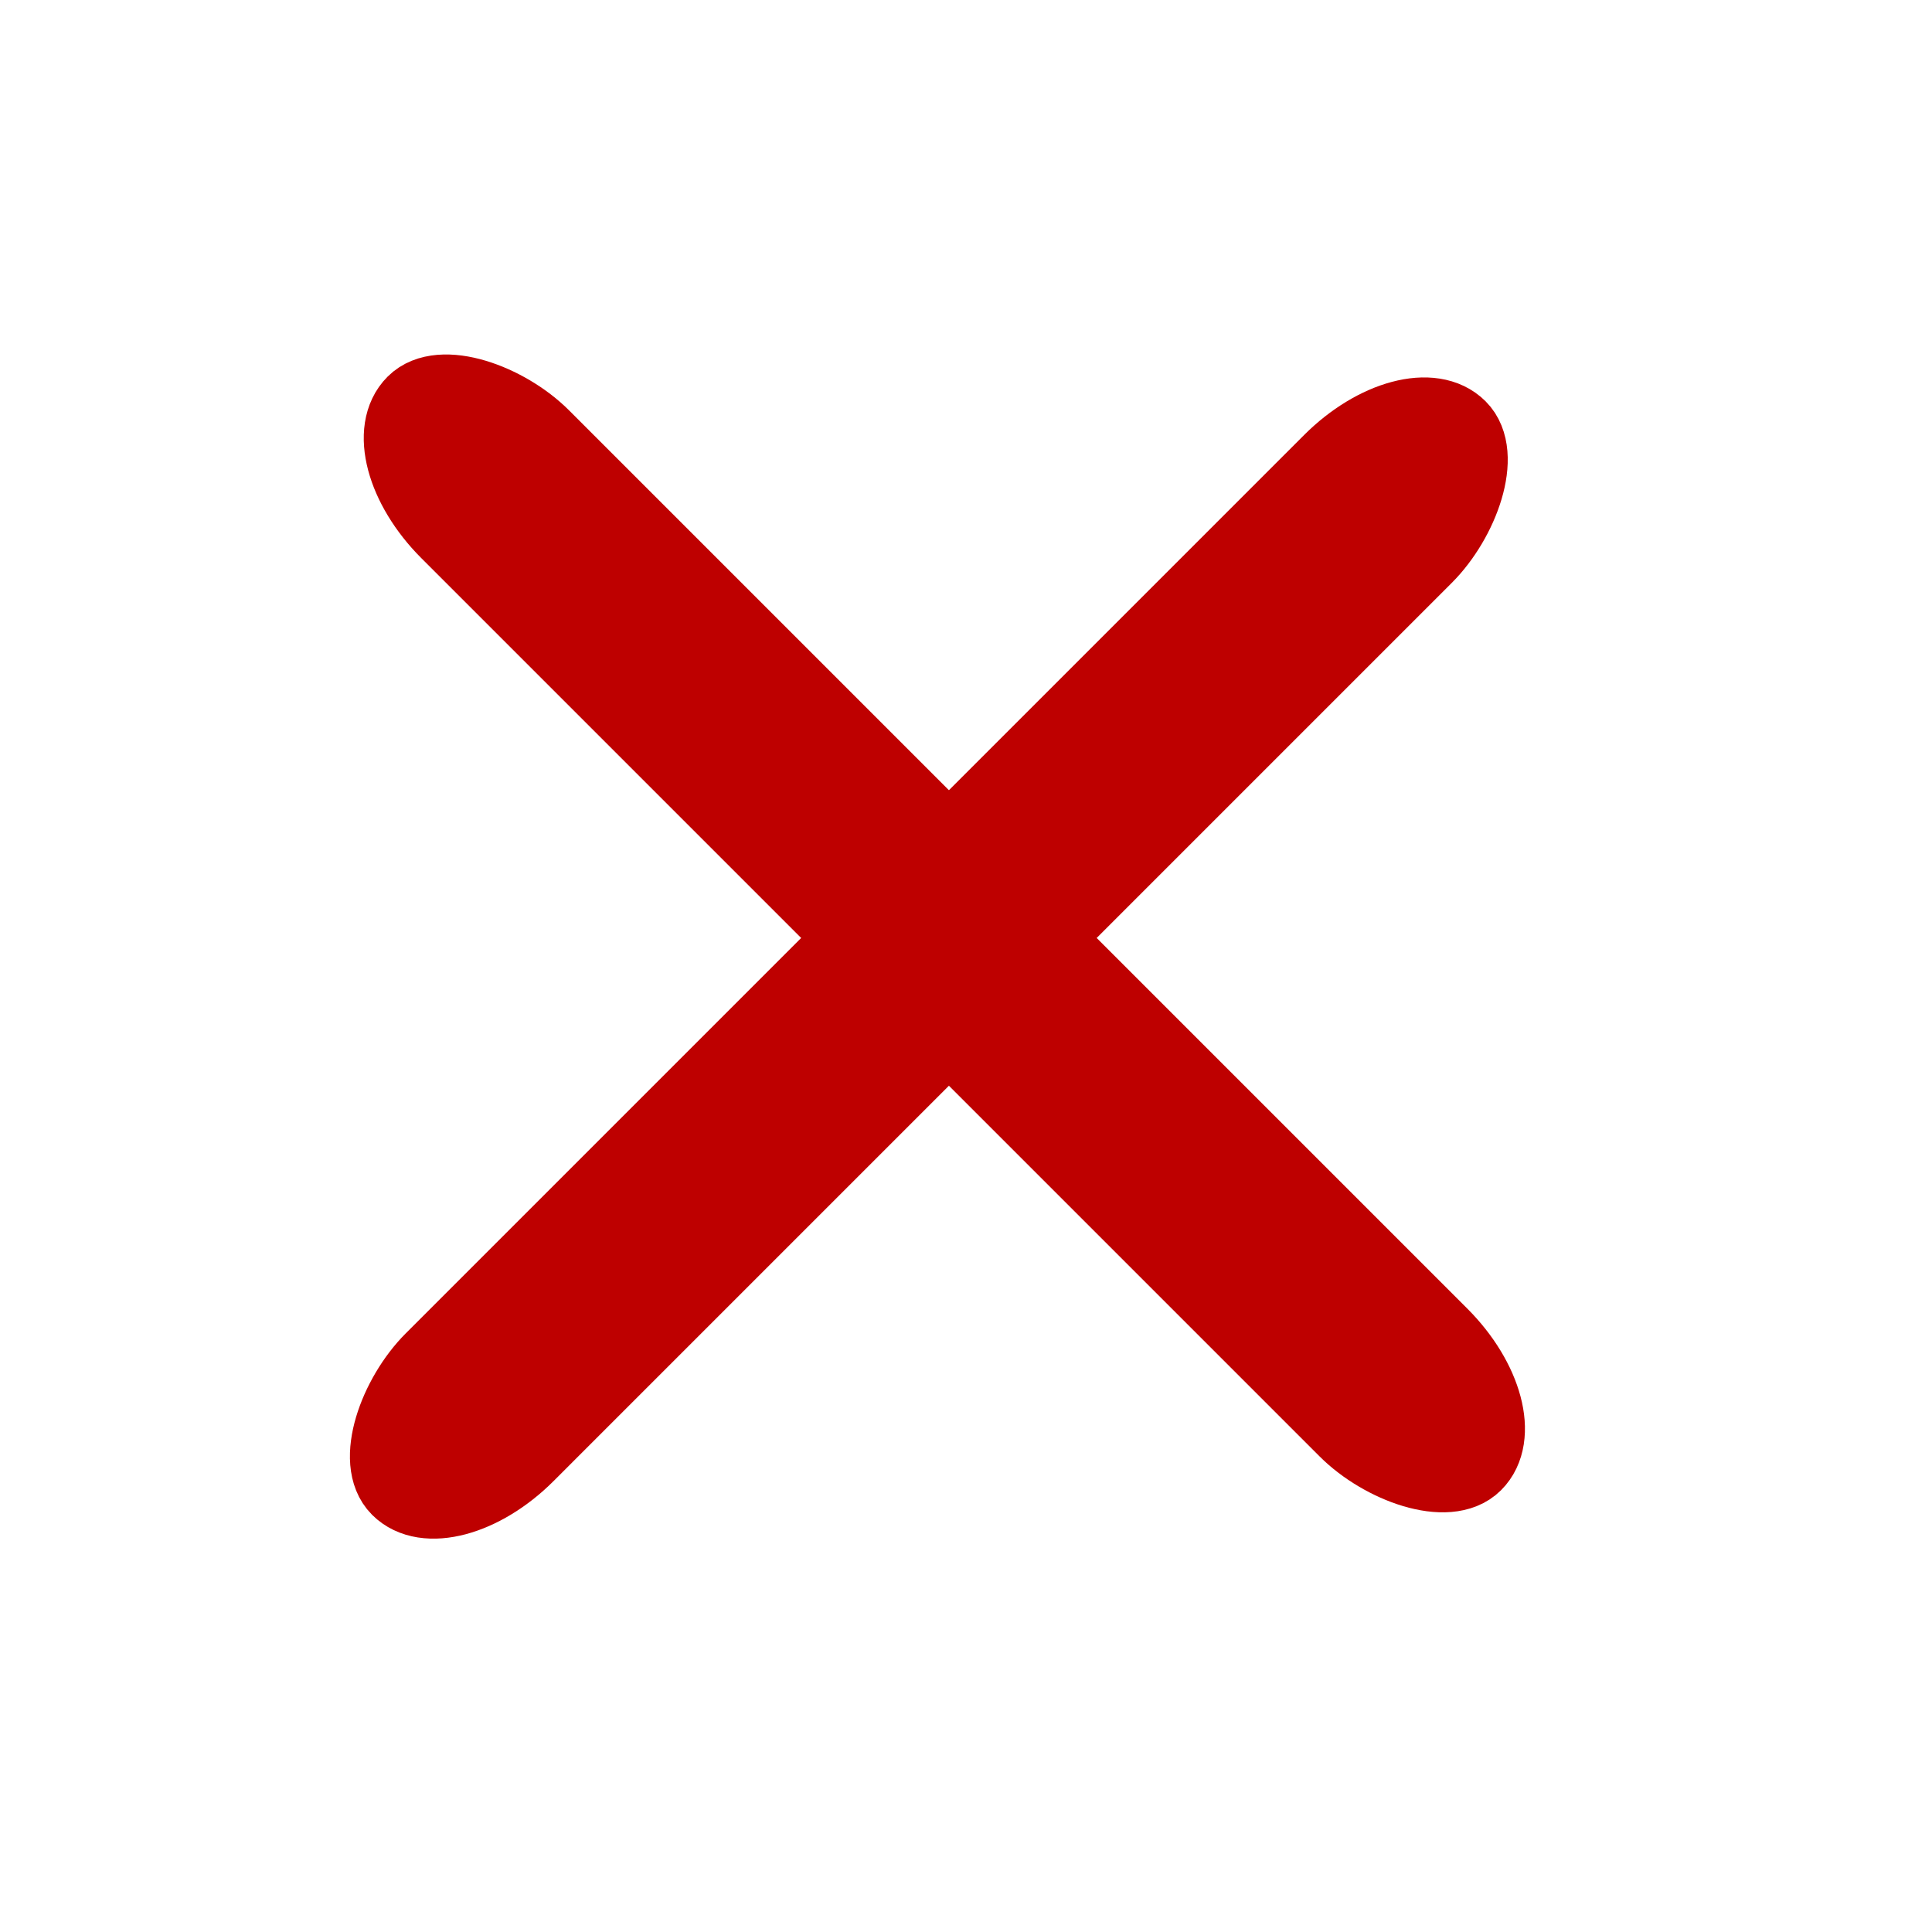 <?xml version="1.0" encoding="UTF-8" standalone="no"?>
<!-- Created with Inkscape (http://www.inkscape.org/) -->

<svg
   xmlns:dc="http://purl.org/dc/elements/1.1/"
   xmlns:cc="http://creativecommons.org/ns#"
   xmlns:rdf="http://www.w3.org/1999/02/22-rdf-syntax-ns#"
   xmlns:svg="http://www.w3.org/2000/svg"
   xmlns="http://www.w3.org/2000/svg"
   xmlns:sodipodi="http://sodipodi.sourceforge.net/DTD/sodipodi-0.dtd"
   xmlns:inkscape="http://www.inkscape.org/namespaces/inkscape"
   width="50mm"
   height="50mm"
   viewBox="0 0 50 50"
   version="1.1"
   id="svg5685"
   inkscape:version="0.92.2 (5c3e80d, 2017-08-06)"
   sodipodi:docname="style006_X.svg">
  <defs
     id="defs5679" />
  <sodipodi:namedview
     id="base"
     pagecolor="#ffffff"
     bordercolor="#666666"
     borderopacity="1.0"
     inkscape:pageopacity="0.0"
     inkscape:pageshadow="2"
     inkscape:zoom="3.959798"
     inkscape:cx="103.2832"
     inkscape:cy="94.58211"
     inkscape:document-units="mm"
     inkscape:current-layer="layer1"
     showgrid="false"
     inkscape:window-width="1920"
     inkscape:window-height="1138"
     inkscape:window-x="-8"
     inkscape:window-y="-8"
     inkscape:window-maximized="1" />
  <g
     inkscape:label="Ebene 1"
     inkscape:groupmode="layer"
     id="layer1"
     transform="translate(0,-247)">
    <rect
       style="fill:#be0000;fill-opacity:1;stroke:#be0000;stroke-width:2;stroke-miterlimit:4;stroke-dasharray:none;stroke-opacity:1"
       id="rect6256"
       width="3.408"
       height="38.754"
       x="-210.889"
       y="-194.567"
       rx="2.004"
       ry="2.939"
       transform="rotate(-135)" />
    <rect
       style="fill:#be0000;fill-opacity:1;stroke:#be0000;stroke-width:2;stroke-miterlimit:4;stroke-dasharray:none;stroke-opacity:1"
       id="rect6256-4"
       width="3.408"
       height="38.754"
       x="-176.159"
       y="189.641"
       rx="2.004"
       ry="2.939"
       transform="rotate(-45)" />
  </g>
</svg>
